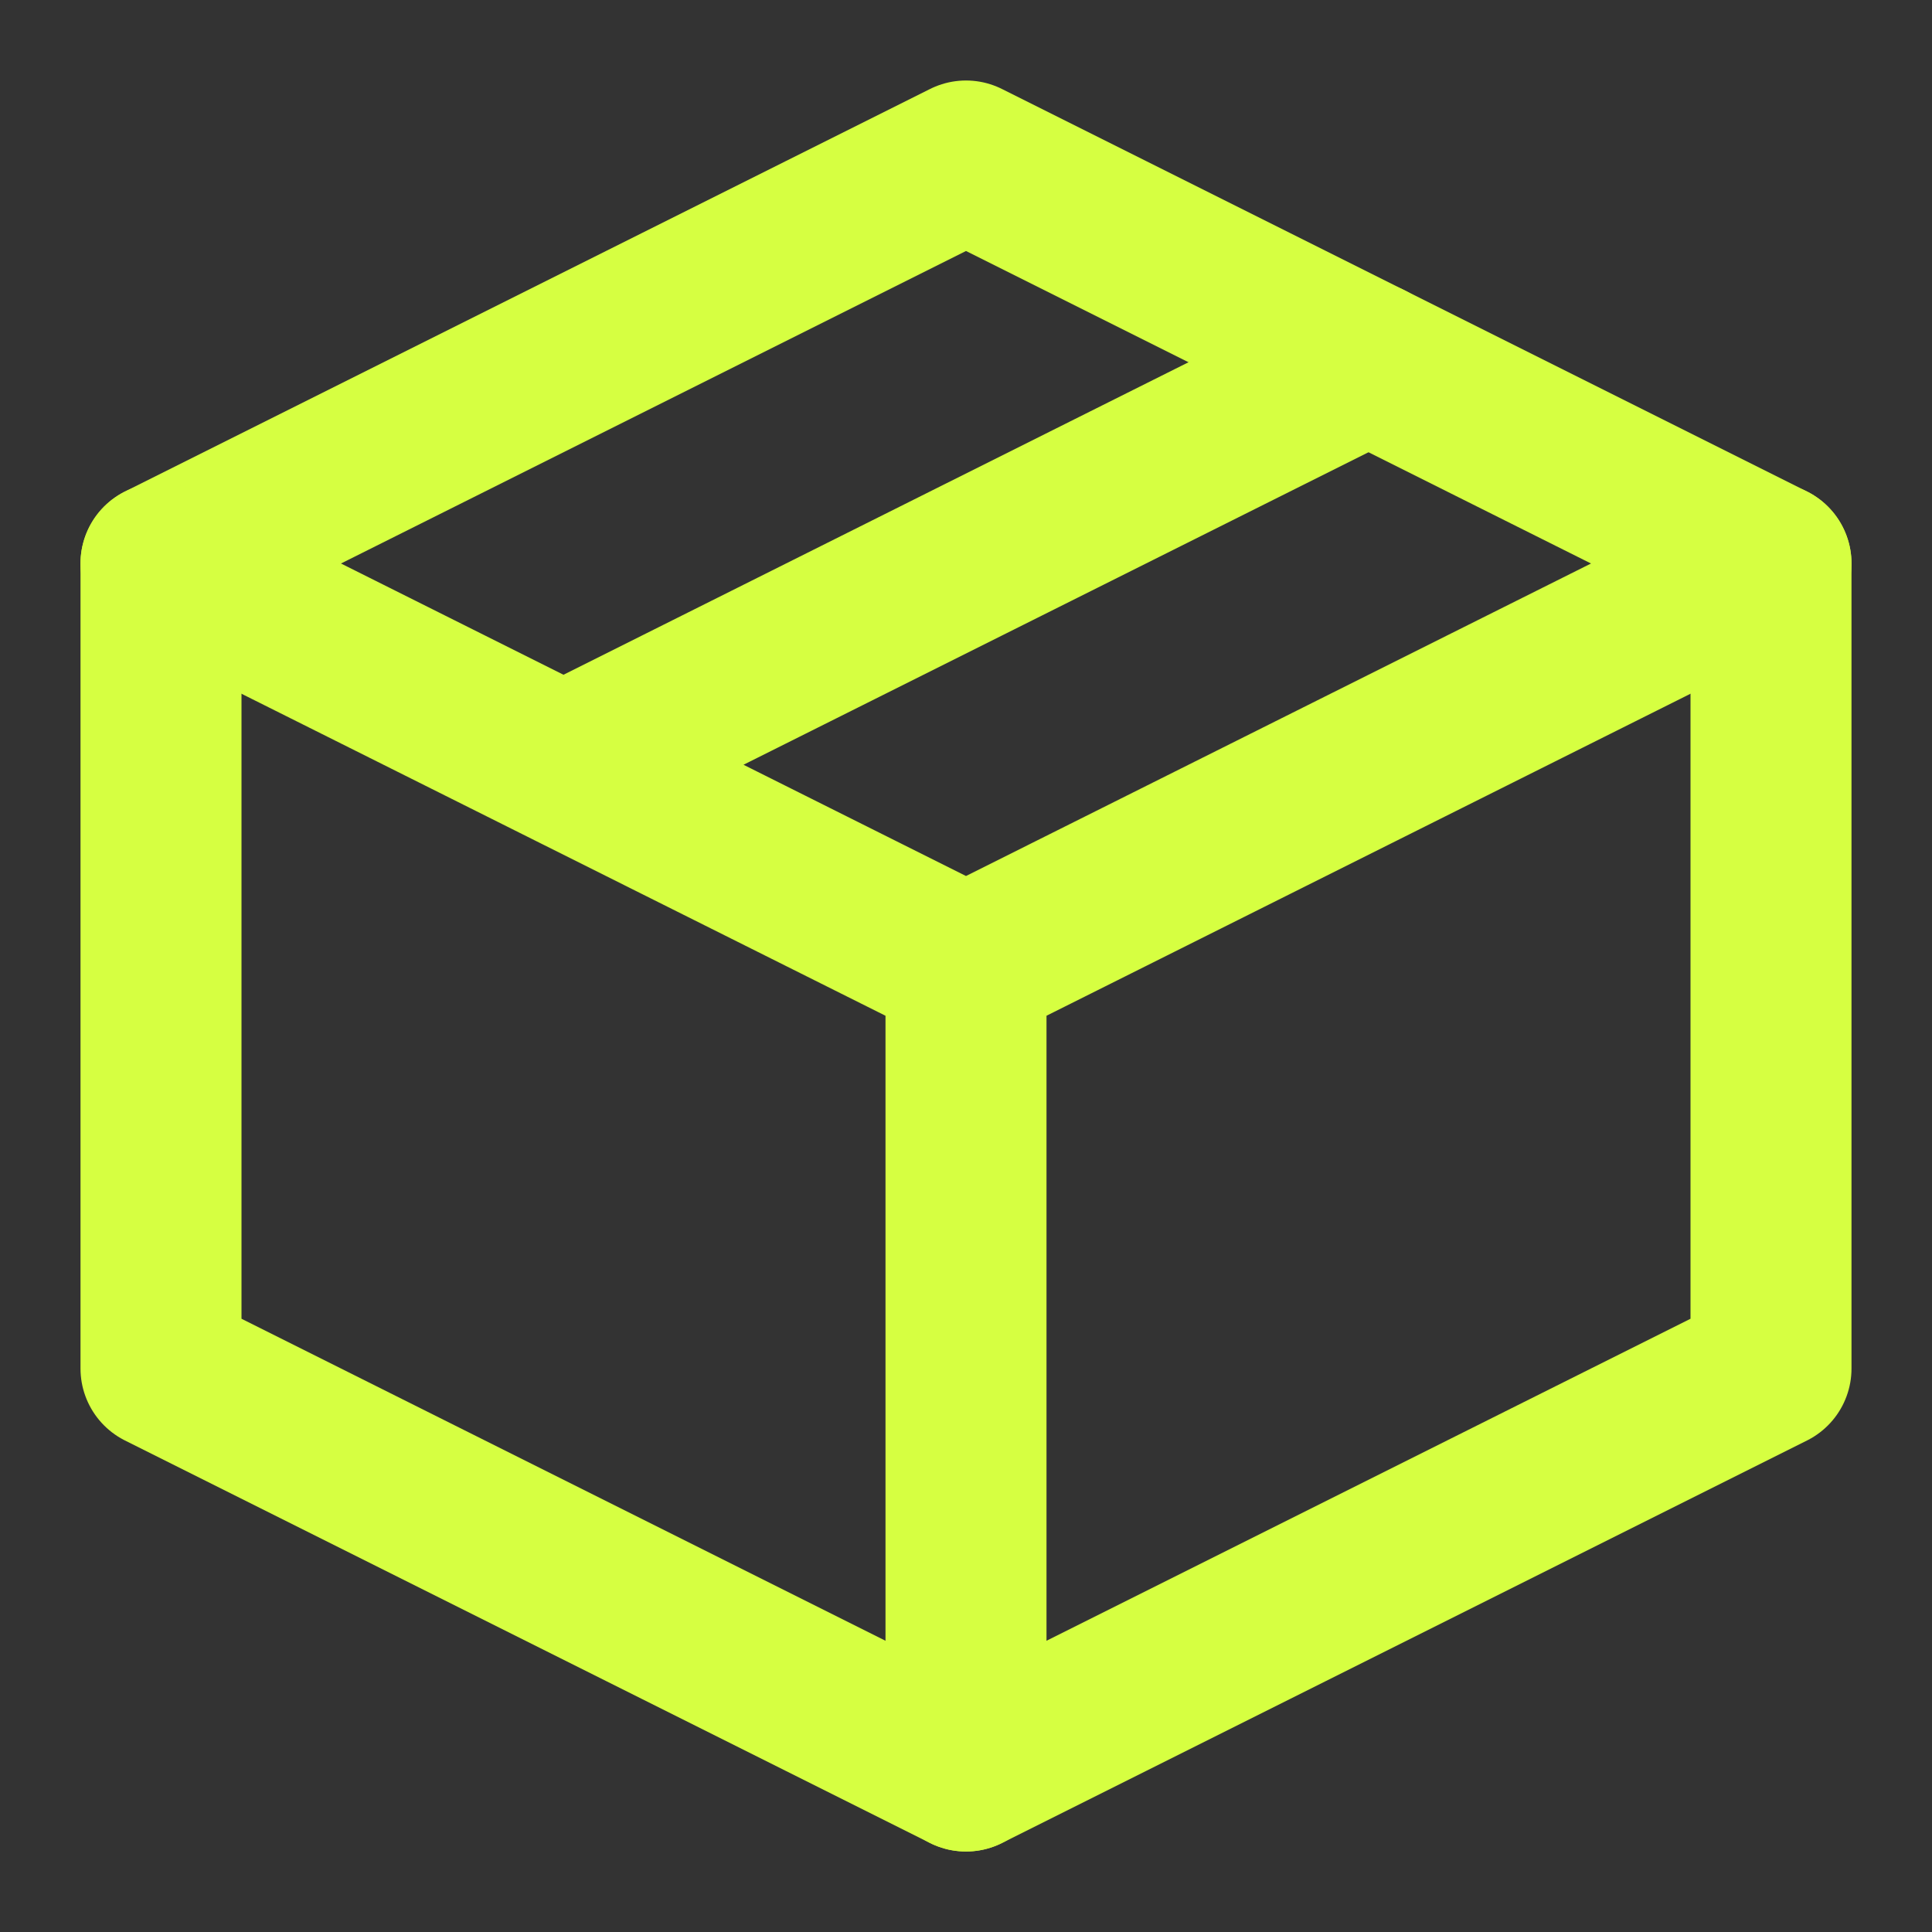 <svg width="24" height="24" viewBox="0 0 24 24" fill="none" xmlns="http://www.w3.org/2000/svg">
<rect x="0" y="0" width="24" height="24" fill="#333333" stroke="none"/>
<path d="M22 7L12 2L2 7V17L12 22L22 17V7Z" stroke="#D6FF41" stroke-width="2" stroke-linejoin="round"/>
<path d="M17 4.5L7 9.5M2 7L12 12L2 7ZM12 22V12V22ZM22 7L12 12L22 7Z" stroke="#D6FF41" stroke-width="2" stroke-linecap="round" stroke-linejoin="round"/>
</svg>
